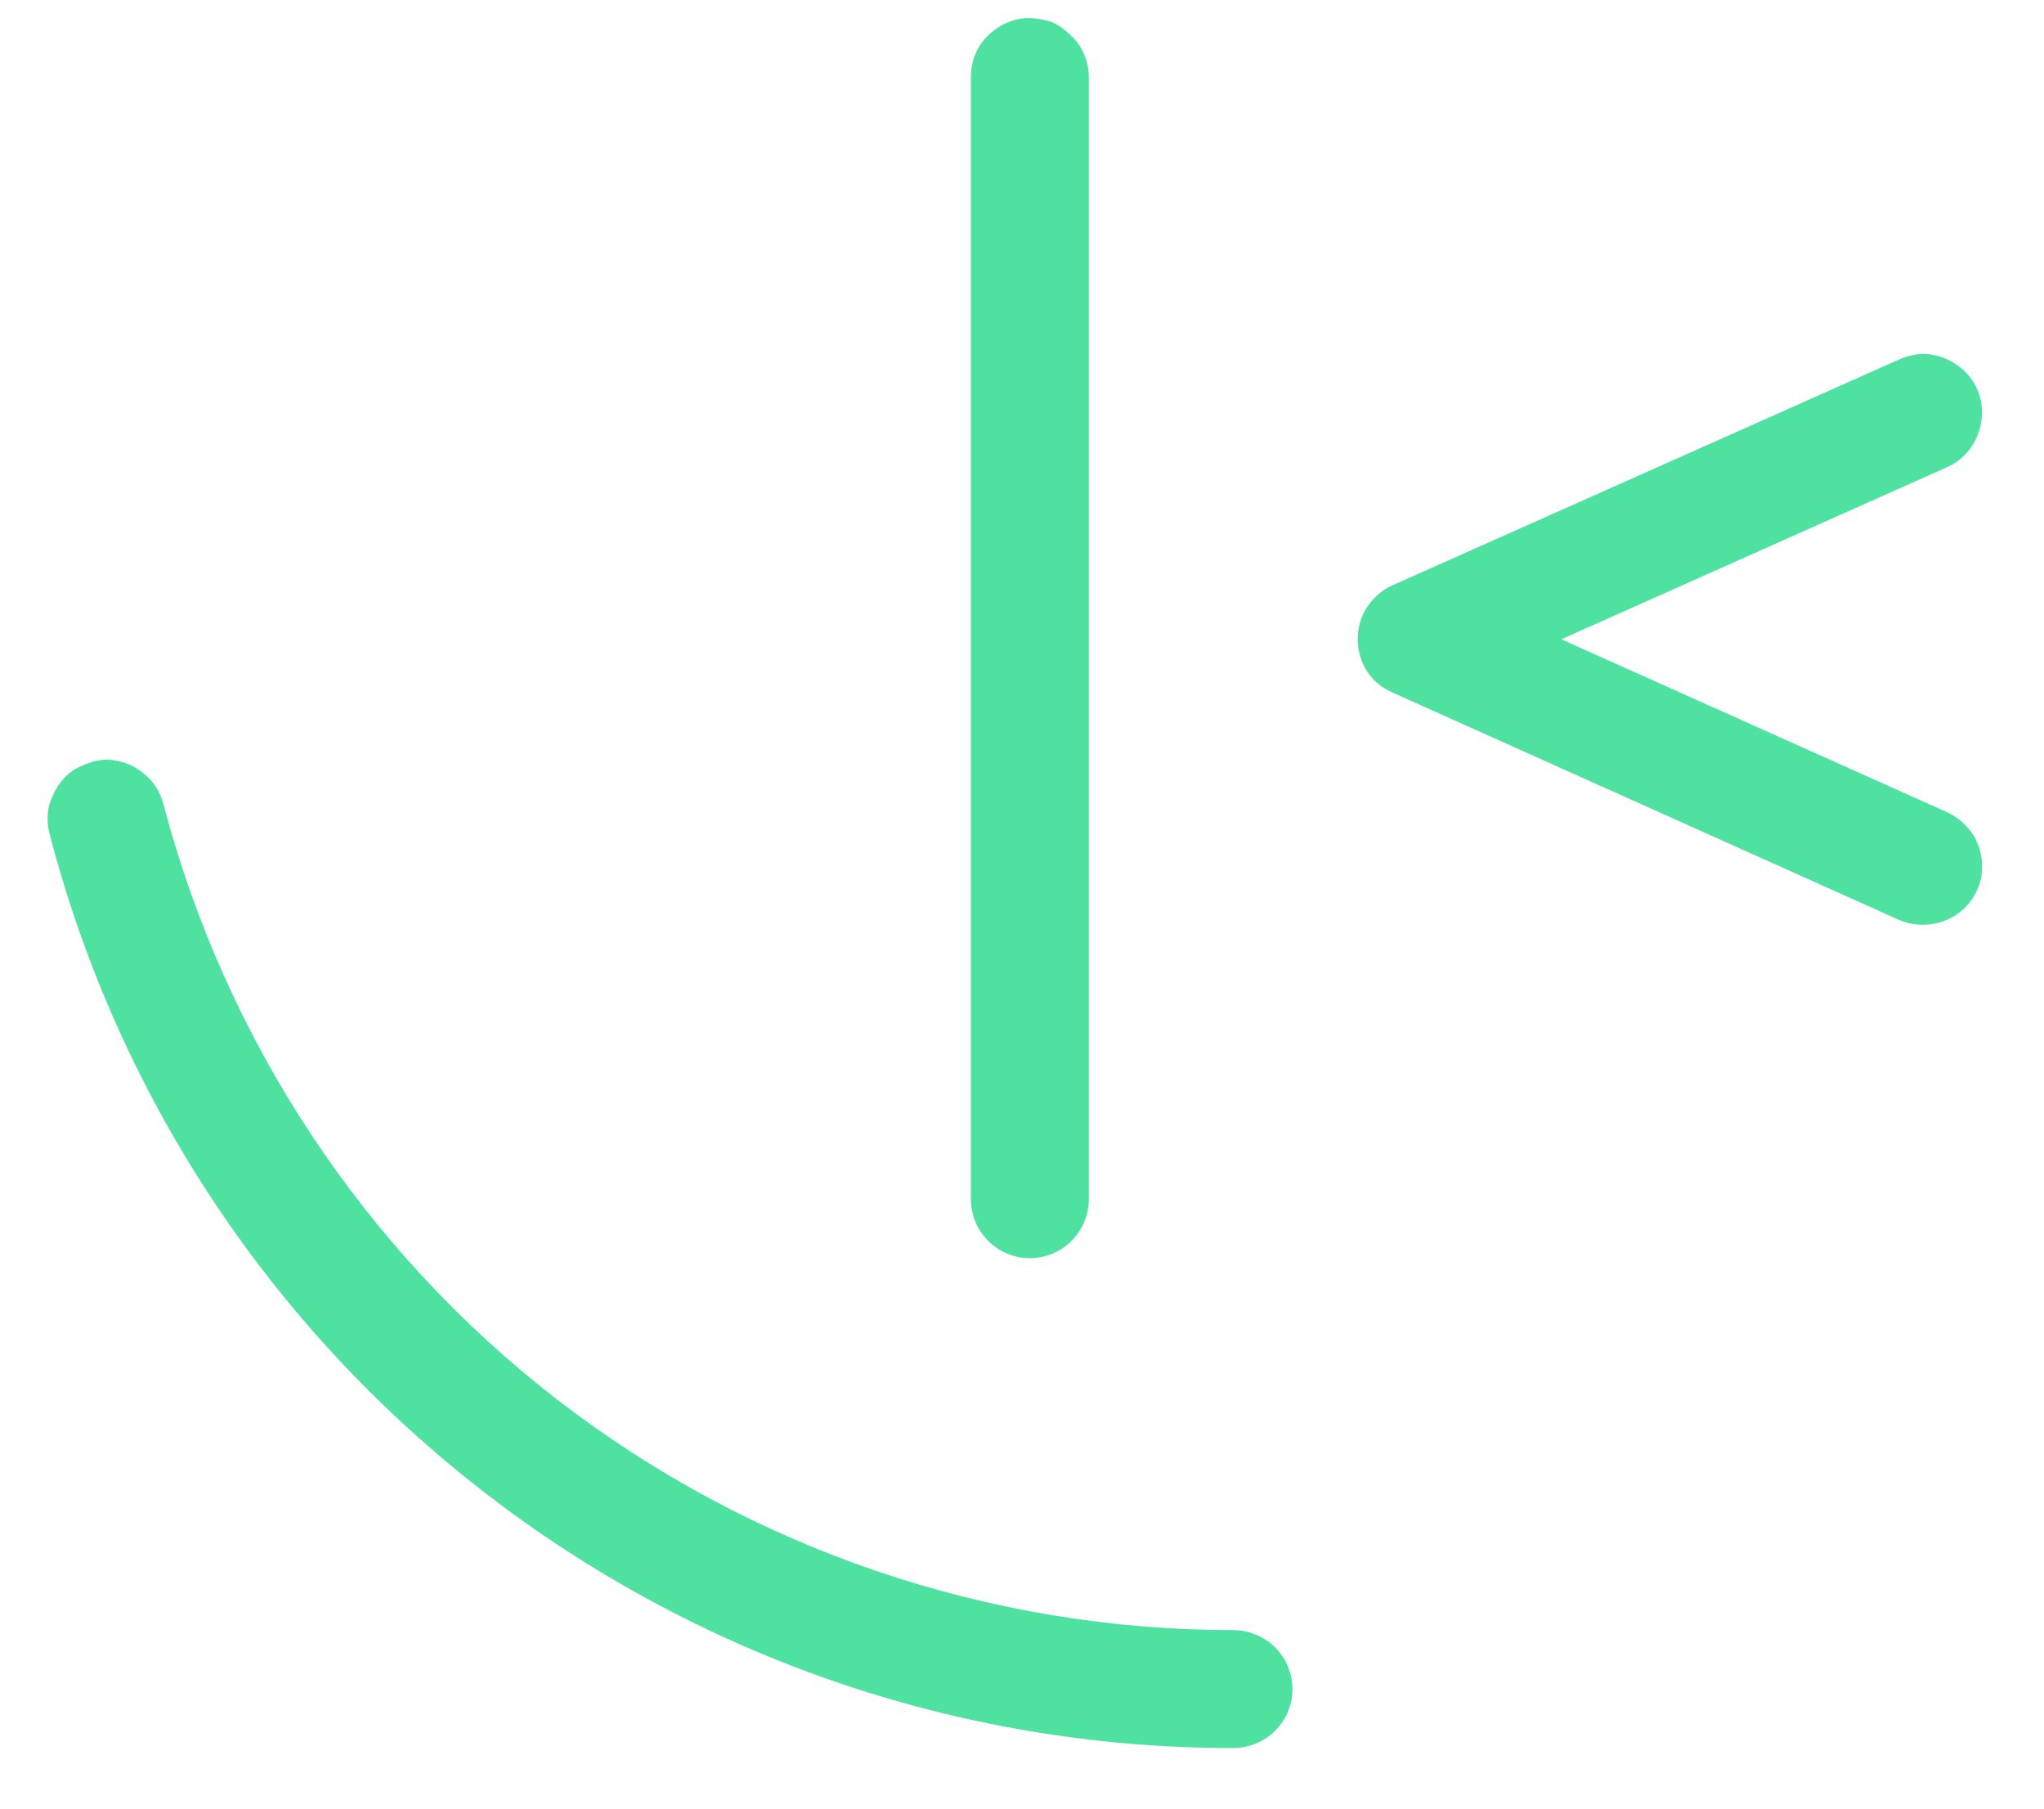 <svg width="26" height="23" xmlns="http://www.w3.org/2000/svg" xmlns:svg="http://www.w3.org/2000/svg">
            <g class="layer">
             <title>Frontend Mentor</title>
             <g id="simple-icons_frontendmentor">
              <path clip-rule="evenodd" d="m13.08,0.23c-0.19,0 -0.38,0.09 -0.52,0.23c-0.14,0.14 -0.21,0.32 -0.21,0.52l0,14.27c0,0.2 0.08,0.39 0.22,0.53c0.14,0.14 0.33,0.22 0.53,0.22c0.2,0 0.39,-0.08 0.53,-0.22c0.14,-0.14 0.22,-0.33 0.22,-0.53l0,-14.27c0,-0.1 -0.02,-0.2 -0.06,-0.29c-0.04,-0.09 -0.09,-0.17 -0.17,-0.24c-0.07,-0.07 -0.15,-0.13 -0.24,-0.17c-0.1,-0.03 -0.2,-0.05 -0.29,-0.05l-0.01,0zm11.36,4.27c-0.1,0.01 -0.19,0.03 -0.28,0.07l-6.44,2.87c-0.14,0.06 -0.25,0.16 -0.33,0.28c-0.08,0.12 -0.12,0.26 -0.12,0.41c0,0.14 0.04,0.28 0.12,0.41c0.08,0.12 0.19,0.21 0.33,0.27l6.44,2.89c0.09,0.04 0.2,0.06 0.3,0.06c0.18,0 0.34,-0.06 0.47,-0.16c0.14,-0.11 0.23,-0.26 0.27,-0.43c0.03,-0.17 0.01,-0.34 -0.07,-0.5c-0.08,-0.15 -0.21,-0.27 -0.36,-0.34l-4.91,-2.2l4.91,-2.19c0.18,-0.08 0.32,-0.23 0.39,-0.42c0.07,-0.18 0.07,-0.39 -0.01,-0.57c-0.06,-0.14 -0.16,-0.25 -0.29,-0.33c-0.12,-0.08 -0.27,-0.12 -0.42,-0.12zm-23.4,5.24c0.1,-0.05 0.22,-0.08 0.33,-0.08l0,0c0.16,0.01 0.32,0.06 0.45,0.17c0.13,0.1 0.22,0.24 0.26,0.4c0.79,3 2.55,5.67 5.01,7.57c2.46,1.9 5.49,2.93 8.6,2.93c0.19,0 0.39,0.08 0.53,0.22c0.14,0.14 0.22,0.33 0.22,0.53c0,0.2 -0.08,0.39 -0.22,0.53c-0.14,0.14 -0.34,0.22 -0.53,0.22c-7.09,0 -13.28,-4.78 -15.06,-11.63c-0.03,-0.11 -0.03,-0.23 -0.01,-0.34c0.03,-0.11 0.08,-0.22 0.15,-0.31c0.07,-0.09 0.16,-0.17 0.27,-0.21z" fill="#4EE1A0" fill-rule="evenodd" id="Shape"/>
             </g>
            </g>
           </svg>
